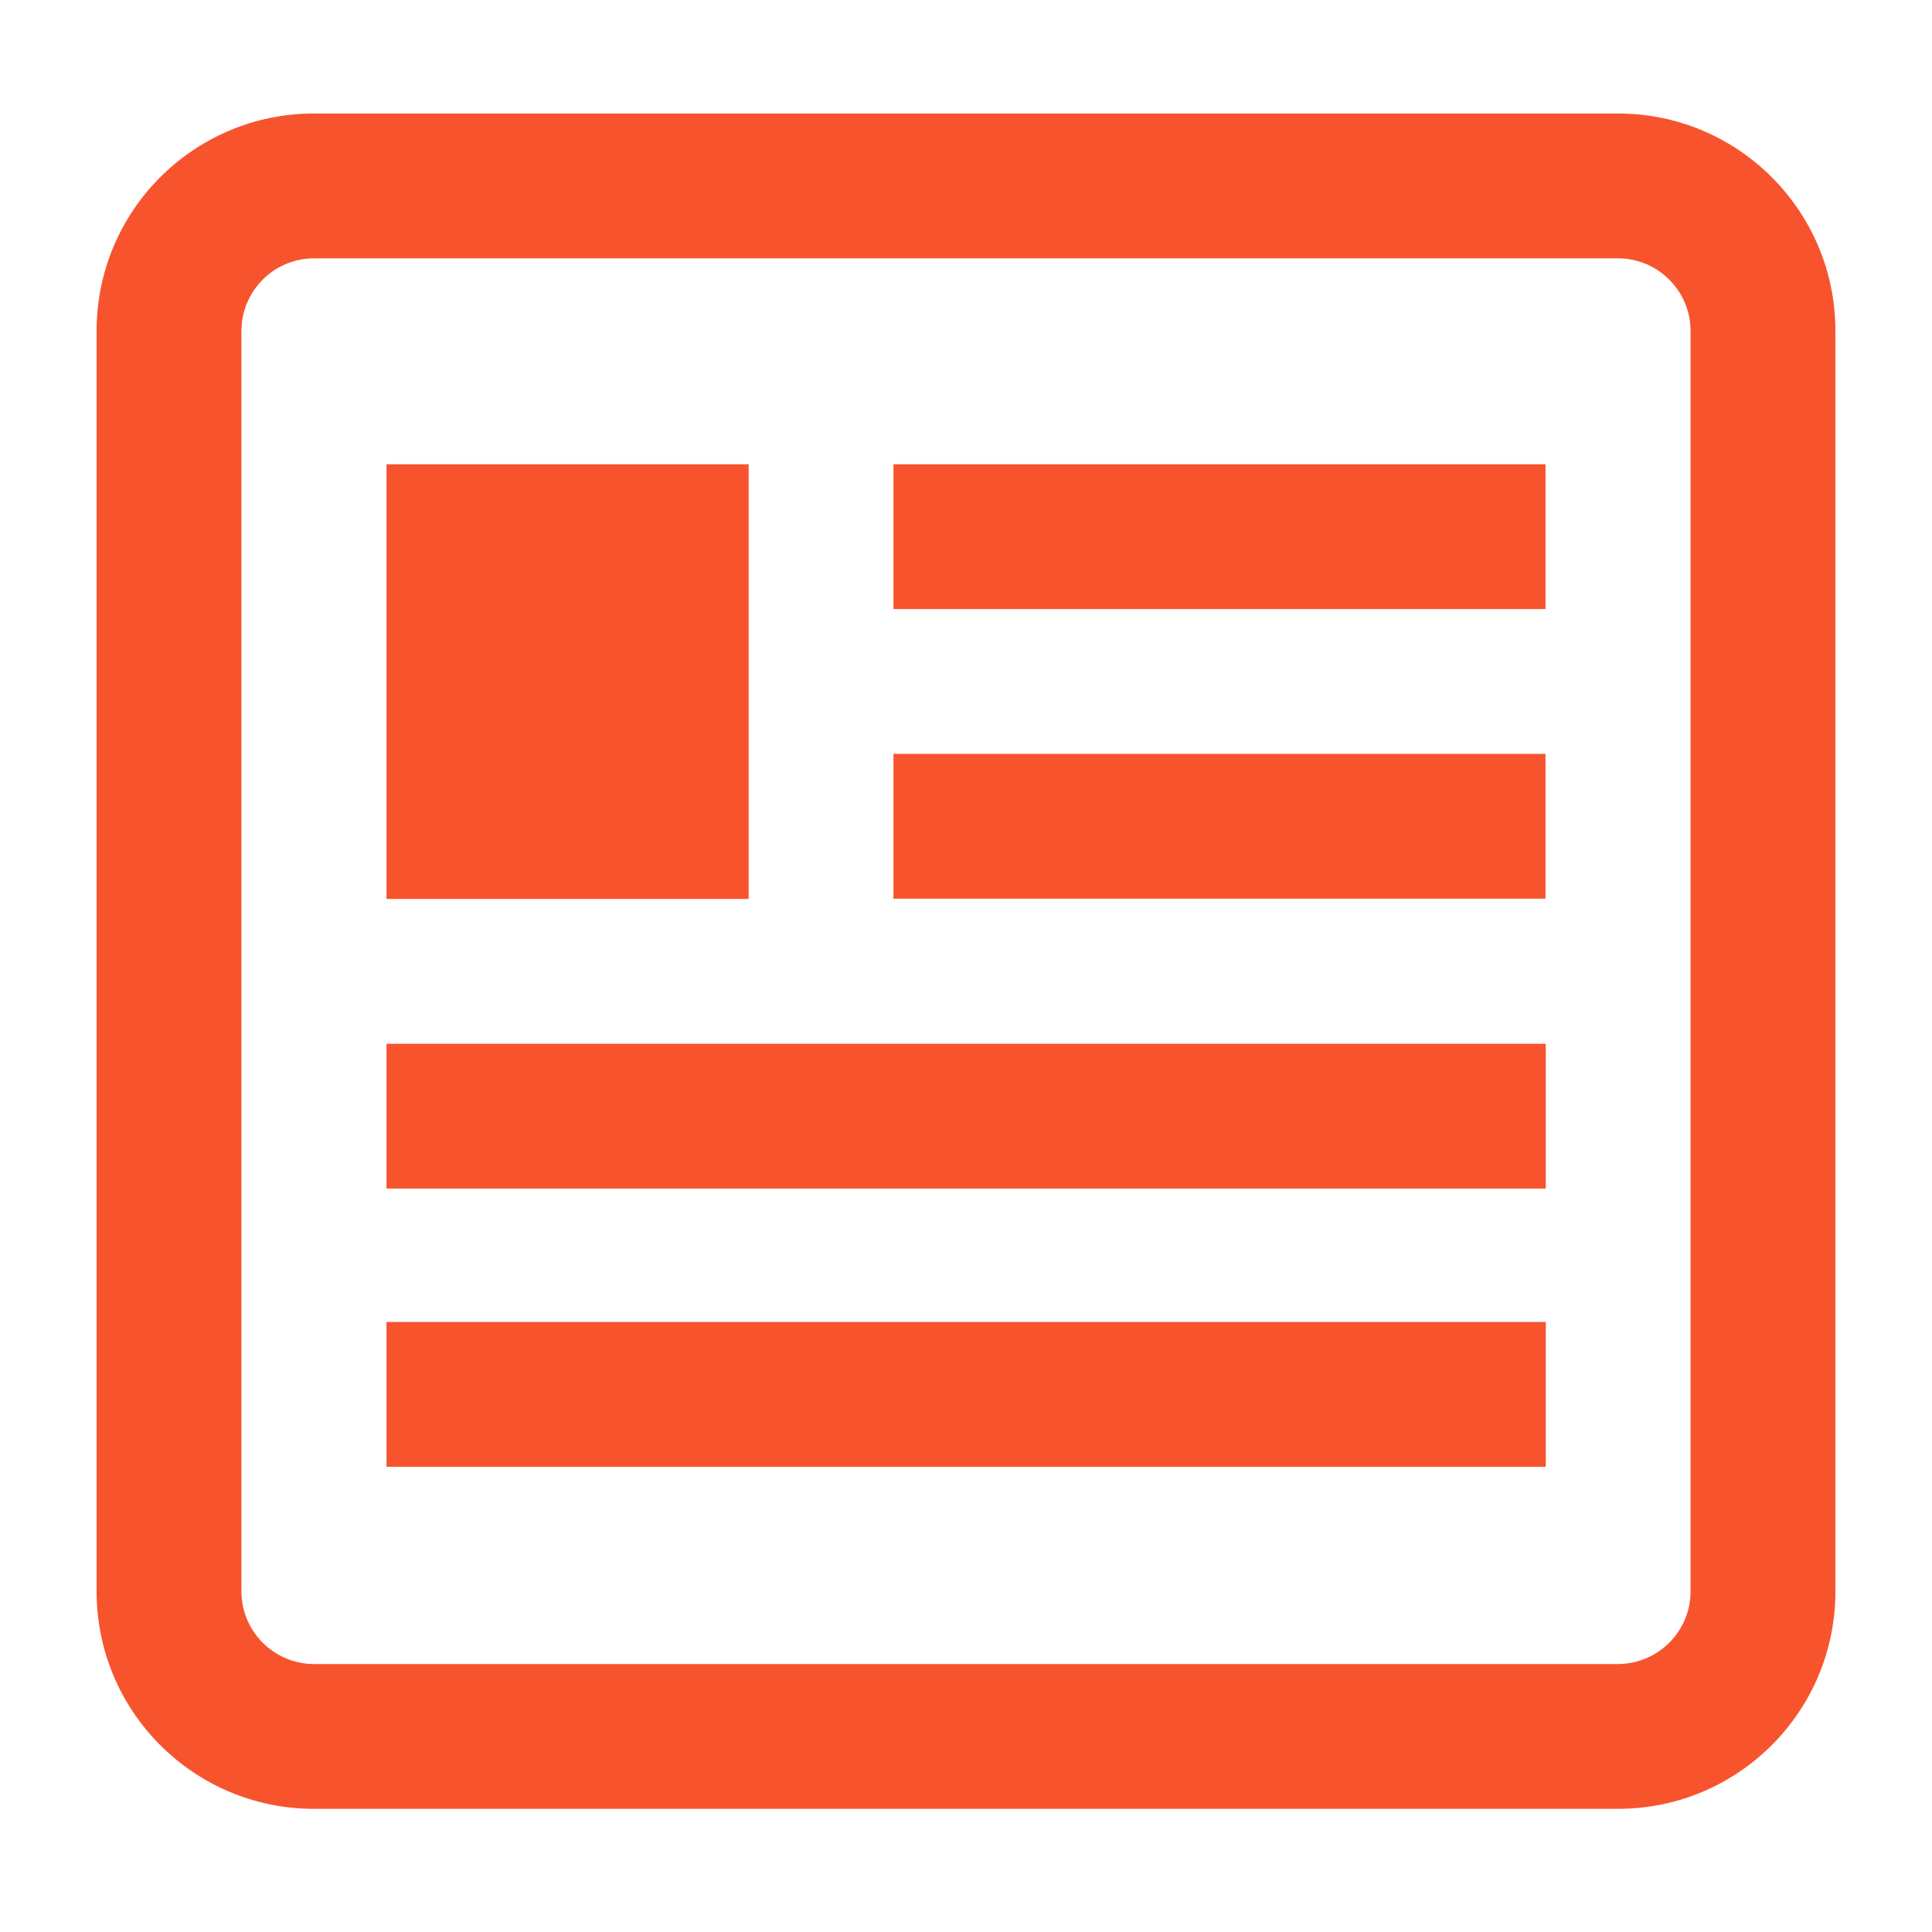 <?xml version="1.0" encoding="utf-8"?>
<!-- Generator: Adobe Illustrator 13.0.0, SVG Export Plug-In . SVG Version: 6.00 Build 14948)  -->
<!DOCTYPE svg PUBLIC "-//W3C//DTD SVG 1.1//EN" "http://www.w3.org/Graphics/SVG/1.1/DTD/svg11.dtd">
<svg version="1.1" id="Layer_1" xmlns="http://www.w3.org/2000/svg" xmlns:xlink="http://www.w3.org/1999/xlink" x="0px" y="0px"
	 width="200px" height="200px" viewBox="0 0 200 200" enable-background="new 0 0 200 200" xml:space="preserve">
<title>Asset 38</title>
<rect x="40.009" y="48.06" fill="#F7542E" width="37.491" height="45"/>
<rect x="92.49" y="48.06" fill="#F7542E" width="67.5" height="14.99"/>
<rect x="92.49" y="78.041" fill="#F7542E" width="67.5" height="14.99"/>
<rect x="40.009" y="108.05" fill="#F7542E" width="120.009" height="14.991"/>
<rect x="40.009" y="136.85" fill="#F7542E" width="120.009" height="14.991"/>
<path fill="#F7542E" d="M167.5,11.75h-135c-12.426,0-22.5,10.074-22.5,22.5V92.3V122.9v41.85c0,12.426,10.074,22.5,22.5,22.5h135
	c12.426,0,22.5-10.074,22.5-22.5V122.9V92.3V34.25C190,21.824,179.926,11.75,167.5,11.75z M175.01,122.9v41.85
	c-0.017,4.143-3.367,7.493-7.51,7.51h-135c-4.141-0.017-7.495-3.367-7.509-7.51V122.9V92.3V34.25
	c0.015-4.141,3.368-7.495,7.509-7.509h135c4.143,0.015,7.493,3.368,7.51,7.509V92.3V122.9z"/>
</svg>
